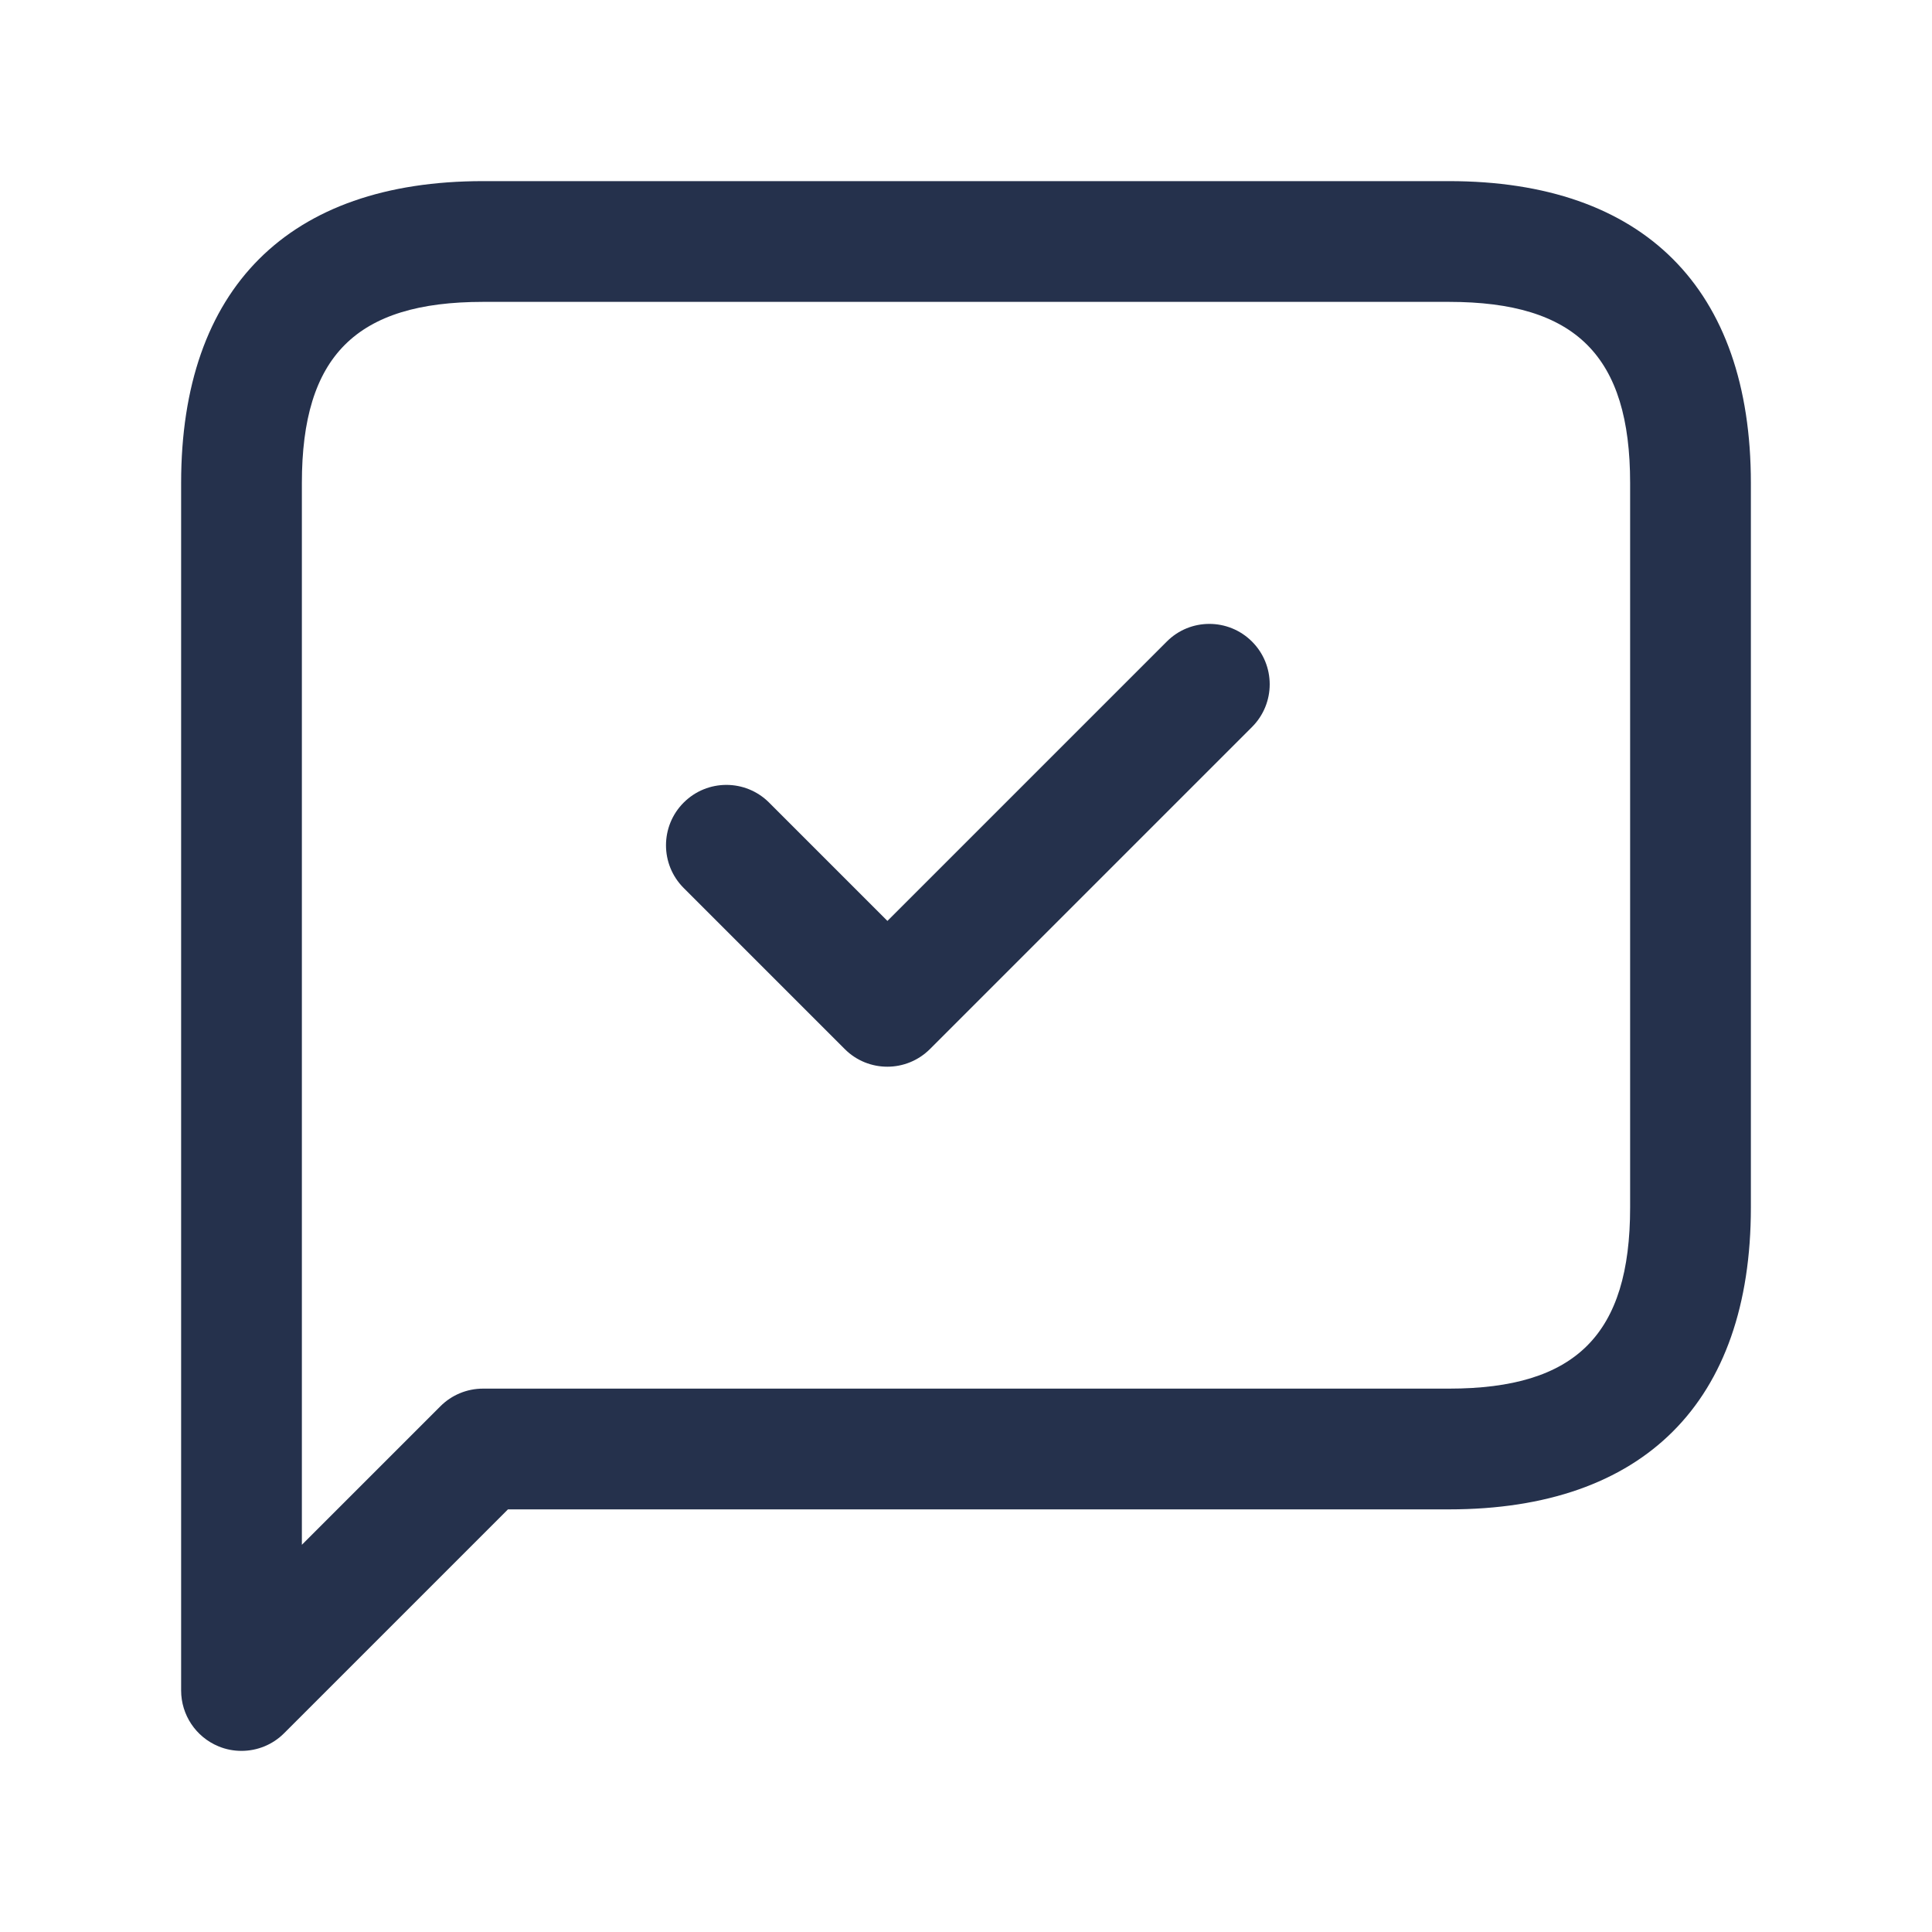 <svg width="24" height="24" viewBox="0 0 24 24" fill="none" xmlns="http://www.w3.org/2000/svg">
<path d="M18 2.25H6C3.582 2.25 2.25 3.582 2.25 6V21C2.25 21.303 2.433 21.577 2.713 21.693C2.806 21.732 2.903 21.75 3 21.75C3.195 21.75 3.387 21.674 3.53 21.53L6.31 18.75H18C20.418 18.75 21.75 17.418 21.75 15V6C21.75 3.582 20.418 2.25 18 2.25ZM20.25 15C20.25 16.577 19.577 17.25 18 17.25H6C5.801 17.25 5.61 17.329 5.47 17.47L3.75 19.19V6C3.75 4.423 4.423 3.75 6 3.75H18C19.577 3.75 20.25 4.423 20.25 6V15ZM15.553 7.97C15.846 8.263 15.846 8.738 15.553 9.031L11.553 13.031C11.407 13.177 11.215 13.251 11.023 13.251C10.831 13.251 10.639 13.178 10.493 13.031L8.493 11.031C8.2 10.738 8.2 10.263 8.493 9.97C8.786 9.677 9.261 9.677 9.554 9.97L11.024 11.44L14.494 7.97C14.785 7.677 15.26 7.677 15.553 7.97Z" fill="#25314C"/>
</svg>
